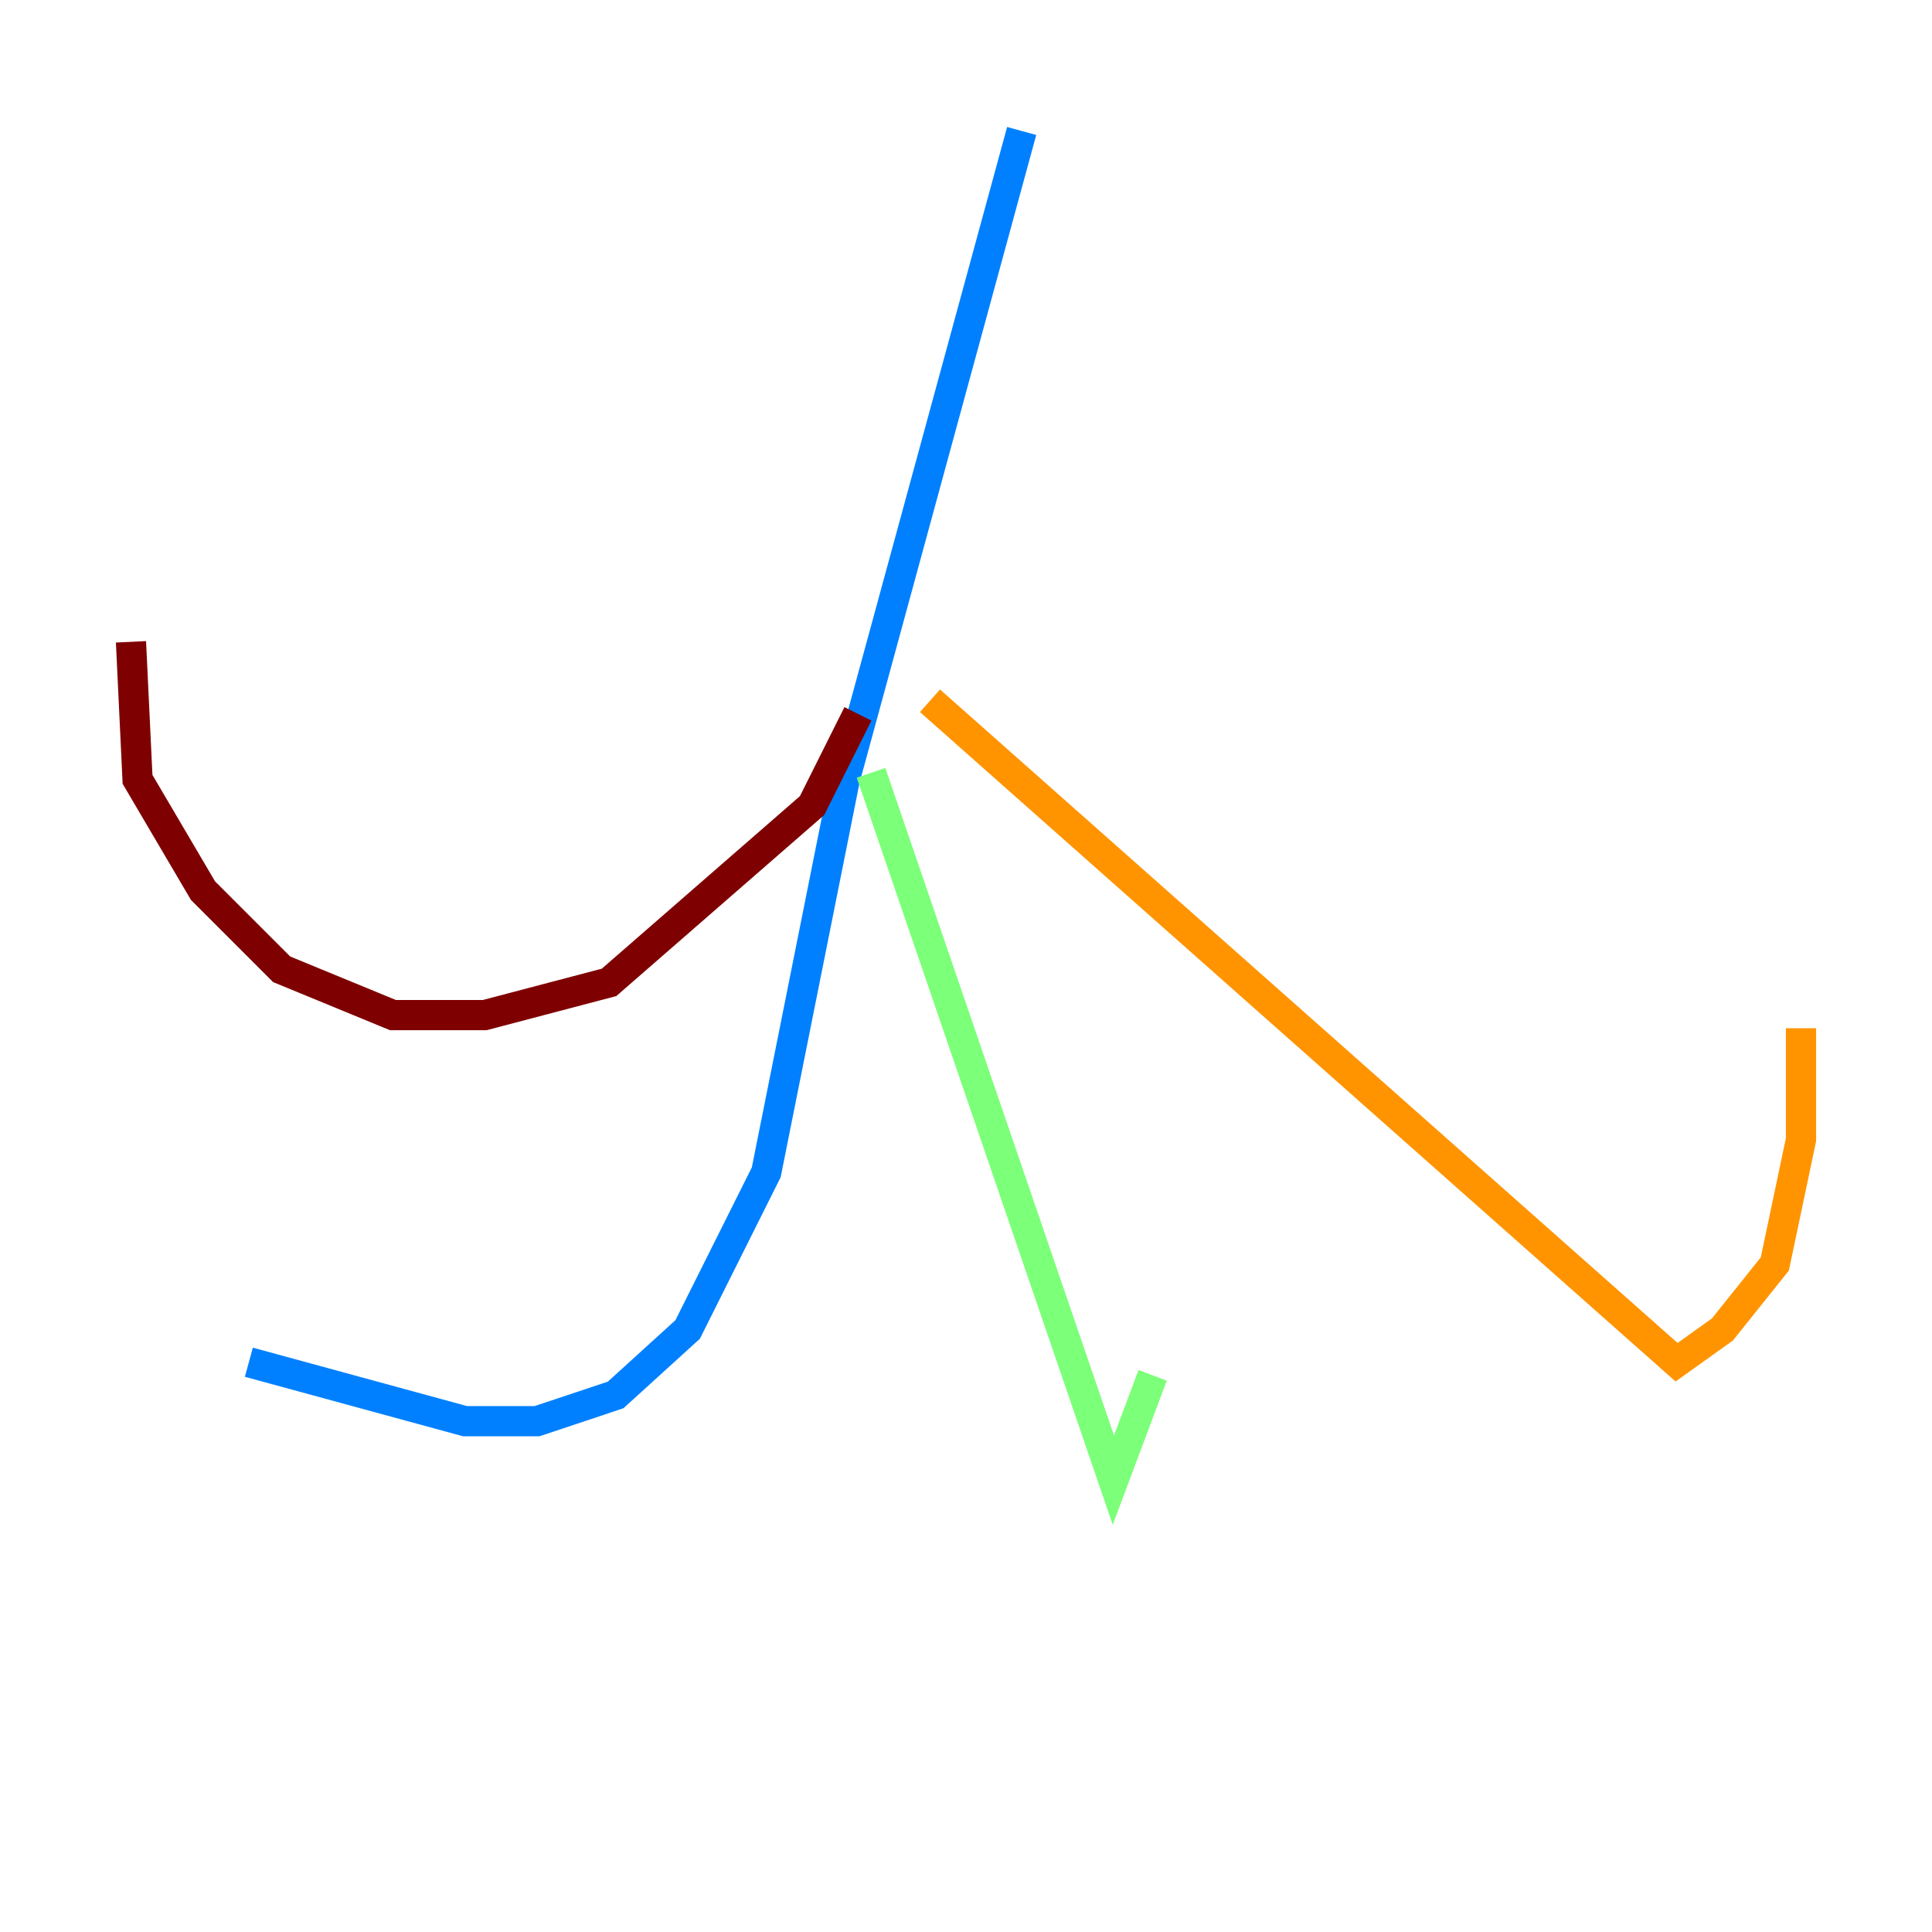 <?xml version="1.0" encoding="utf-8" ?>
<svg baseProfile="tiny" height="128" version="1.2" viewBox="0,0,128,128" width="128" xmlns="http://www.w3.org/2000/svg" xmlns:ev="http://www.w3.org/2001/xml-events" xmlns:xlink="http://www.w3.org/1999/xlink"><defs /><polyline fill="none" points="15.186,88.515 15.186,88.515" stroke="#00007f" stroke-width="2" /><polyline fill="none" points="16.488,90.251 30.807,94.156 35.58,94.156 40.786,92.42 45.559,88.081 50.766,77.668 55.973,51.634 67.688,8.678" stroke="#0080ff" stroke-width="2" /><polyline fill="none" points="57.709,51.2 73.763,98.061 76.366,91.119" stroke="#7cff79" stroke-width="2" /><polyline fill="none" points="61.614,46.427 111.078,90.251 114.115,88.081 117.586,83.742 119.322,75.498 119.322,68.122" stroke="#ff9400" stroke-width="2" /><polyline fill="none" points="56.841,47.295 53.803,53.37 40.352,65.085 32.108,67.254 26.034,67.254 18.658,64.217 13.451,59.01 9.112,51.634 8.678,42.522" stroke="#7f0000" stroke-width="2" /></svg>